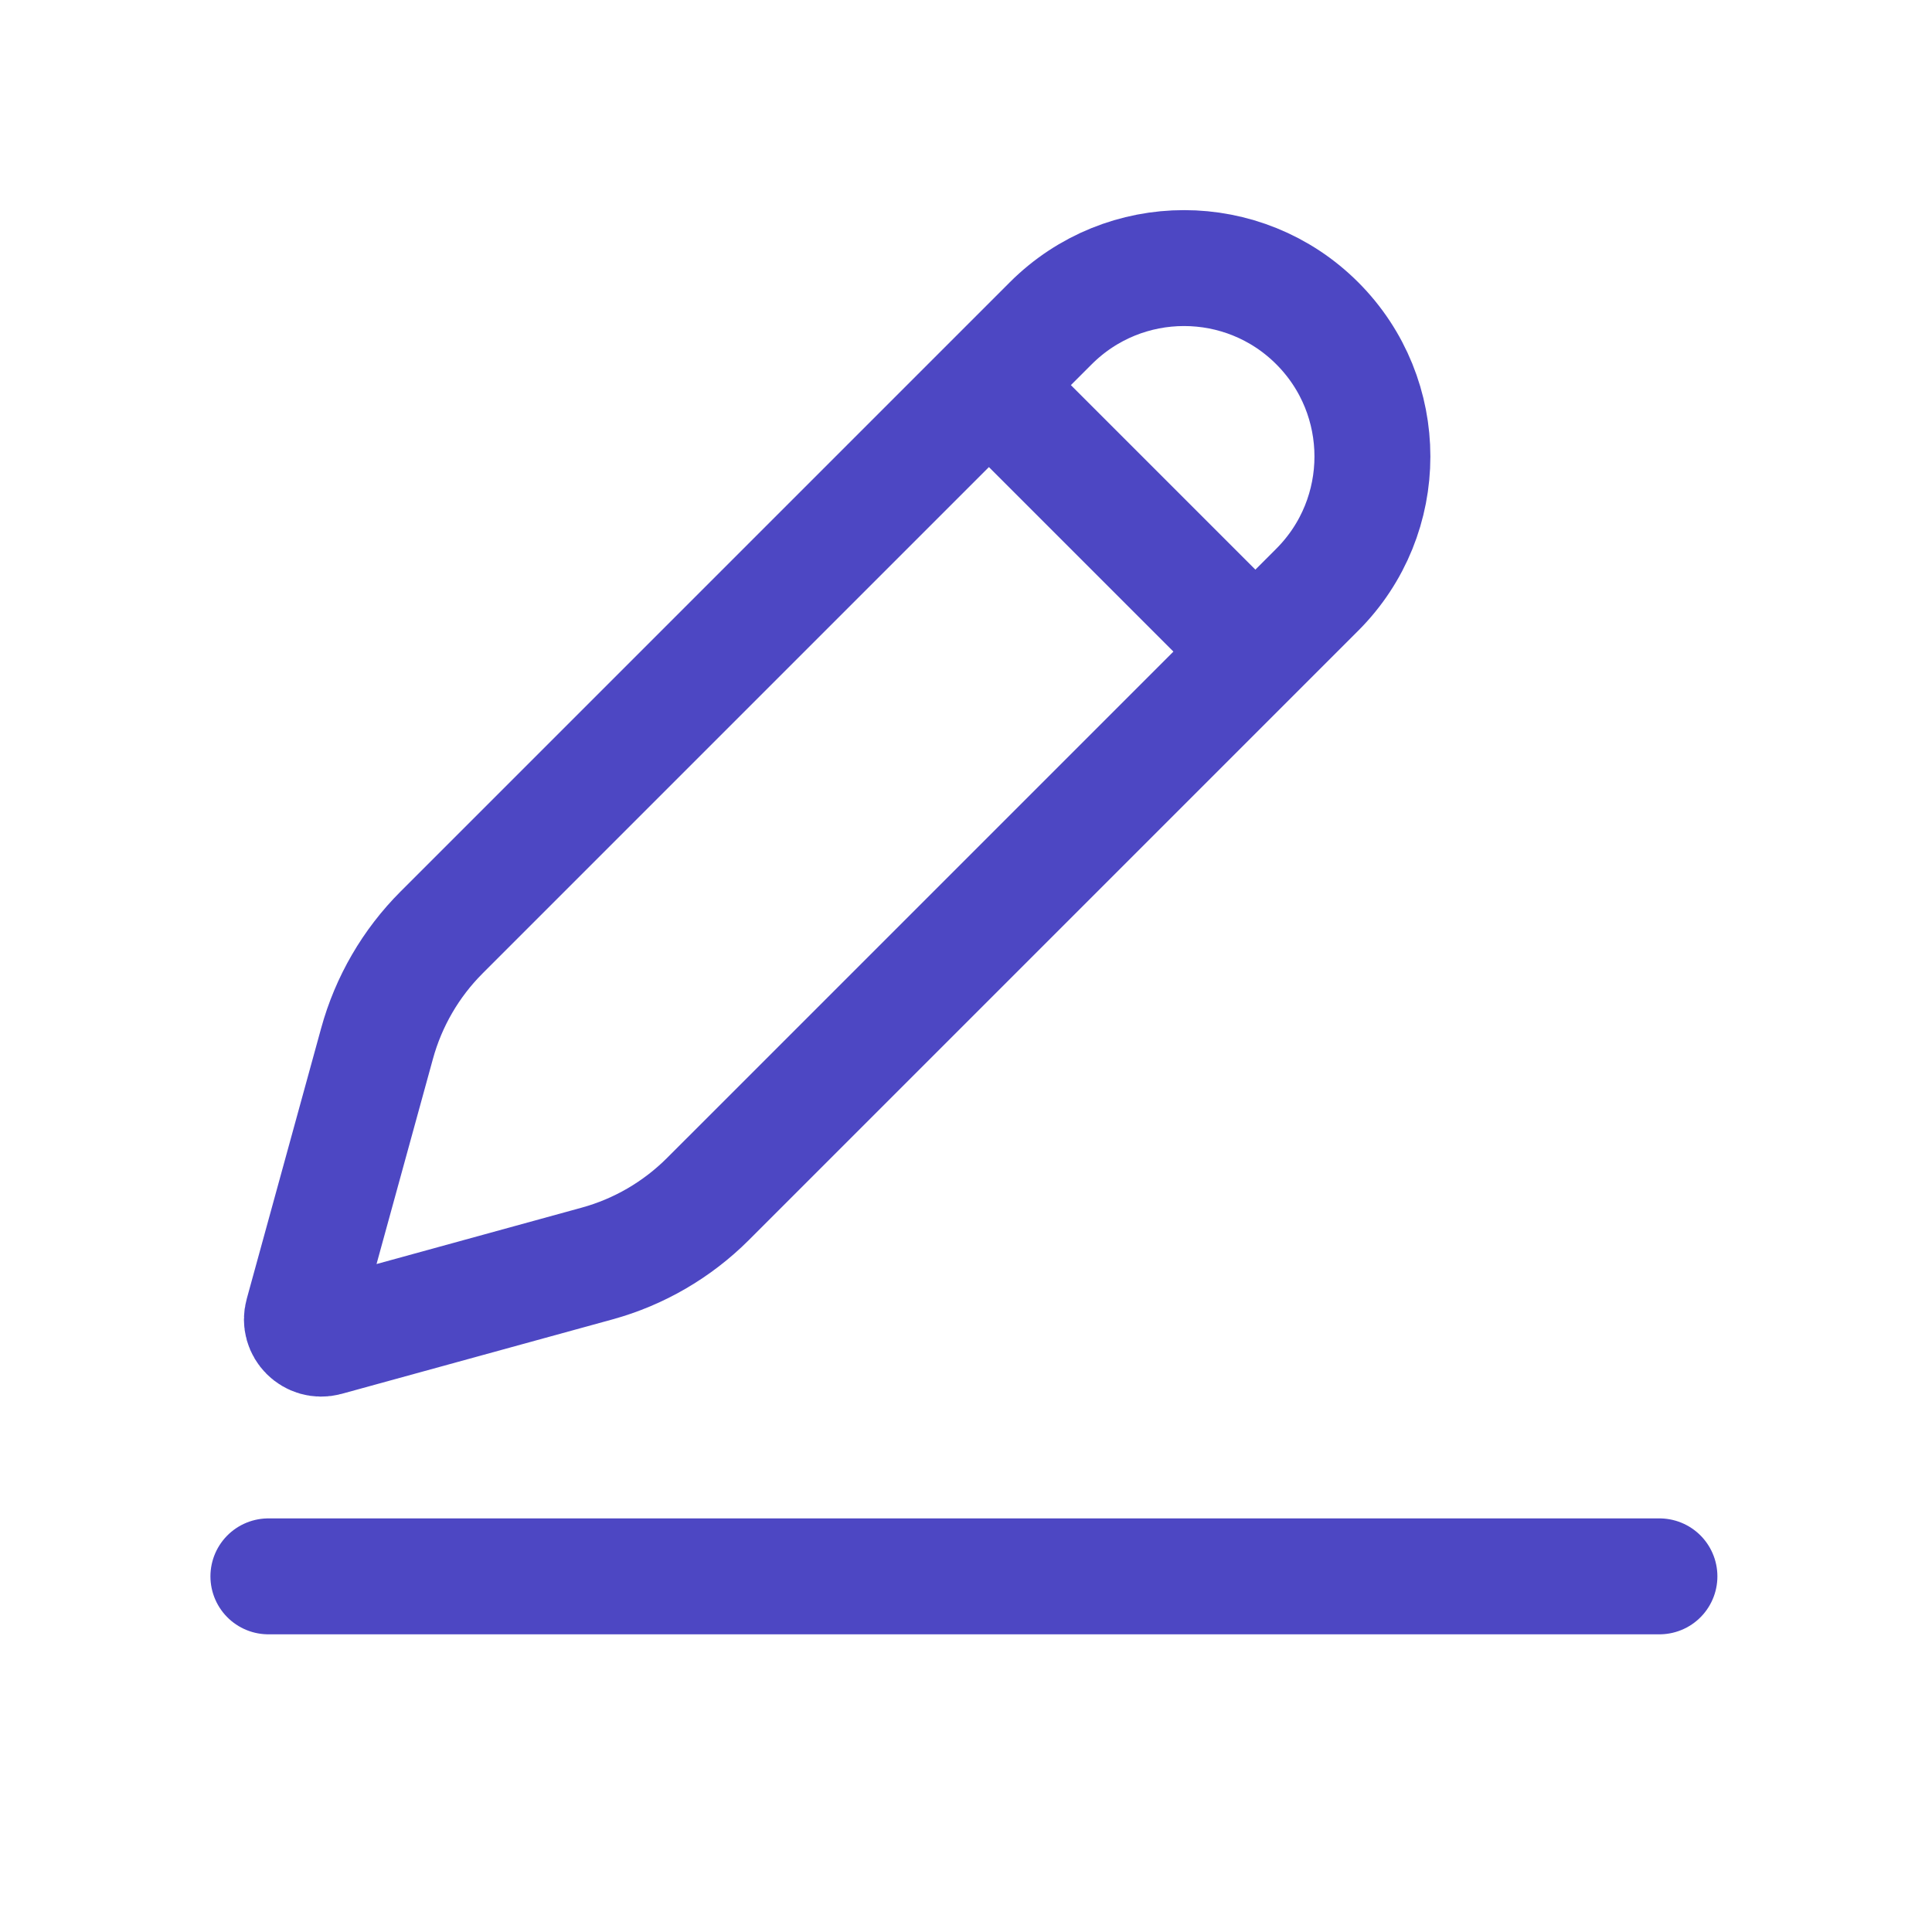<svg width="25" height="25" viewBox="0 0 25 25" fill="none" xmlns="http://www.w3.org/2000/svg">
<g id="Edit">
<path id="Rectangle 43" d="M17.045 4.183C17.997 5.135 17.997 6.679 17.045 7.631L9.162 15.514C8.764 15.912 8.269 16.201 7.726 16.35L4.223 17.313C4.036 17.364 3.864 17.192 3.916 17.006L4.879 13.503C5.028 12.96 5.316 12.464 5.714 12.066L13.597 4.183C14.55 3.231 16.093 3.231 17.045 4.183Z" stroke="#4D47C3" stroke-width="1.5"/>
<path id="Vector 70" d="M12.98 5.167L16.162 8.349" stroke="#4D47C3" stroke-width="1.5" stroke-linecap="round"/>
<path id="Vector 69" d="M3.473 20.398H21.473" stroke="#4D47C3" stroke-width="1.5" stroke-linecap="round"/>
</g>
</svg>
